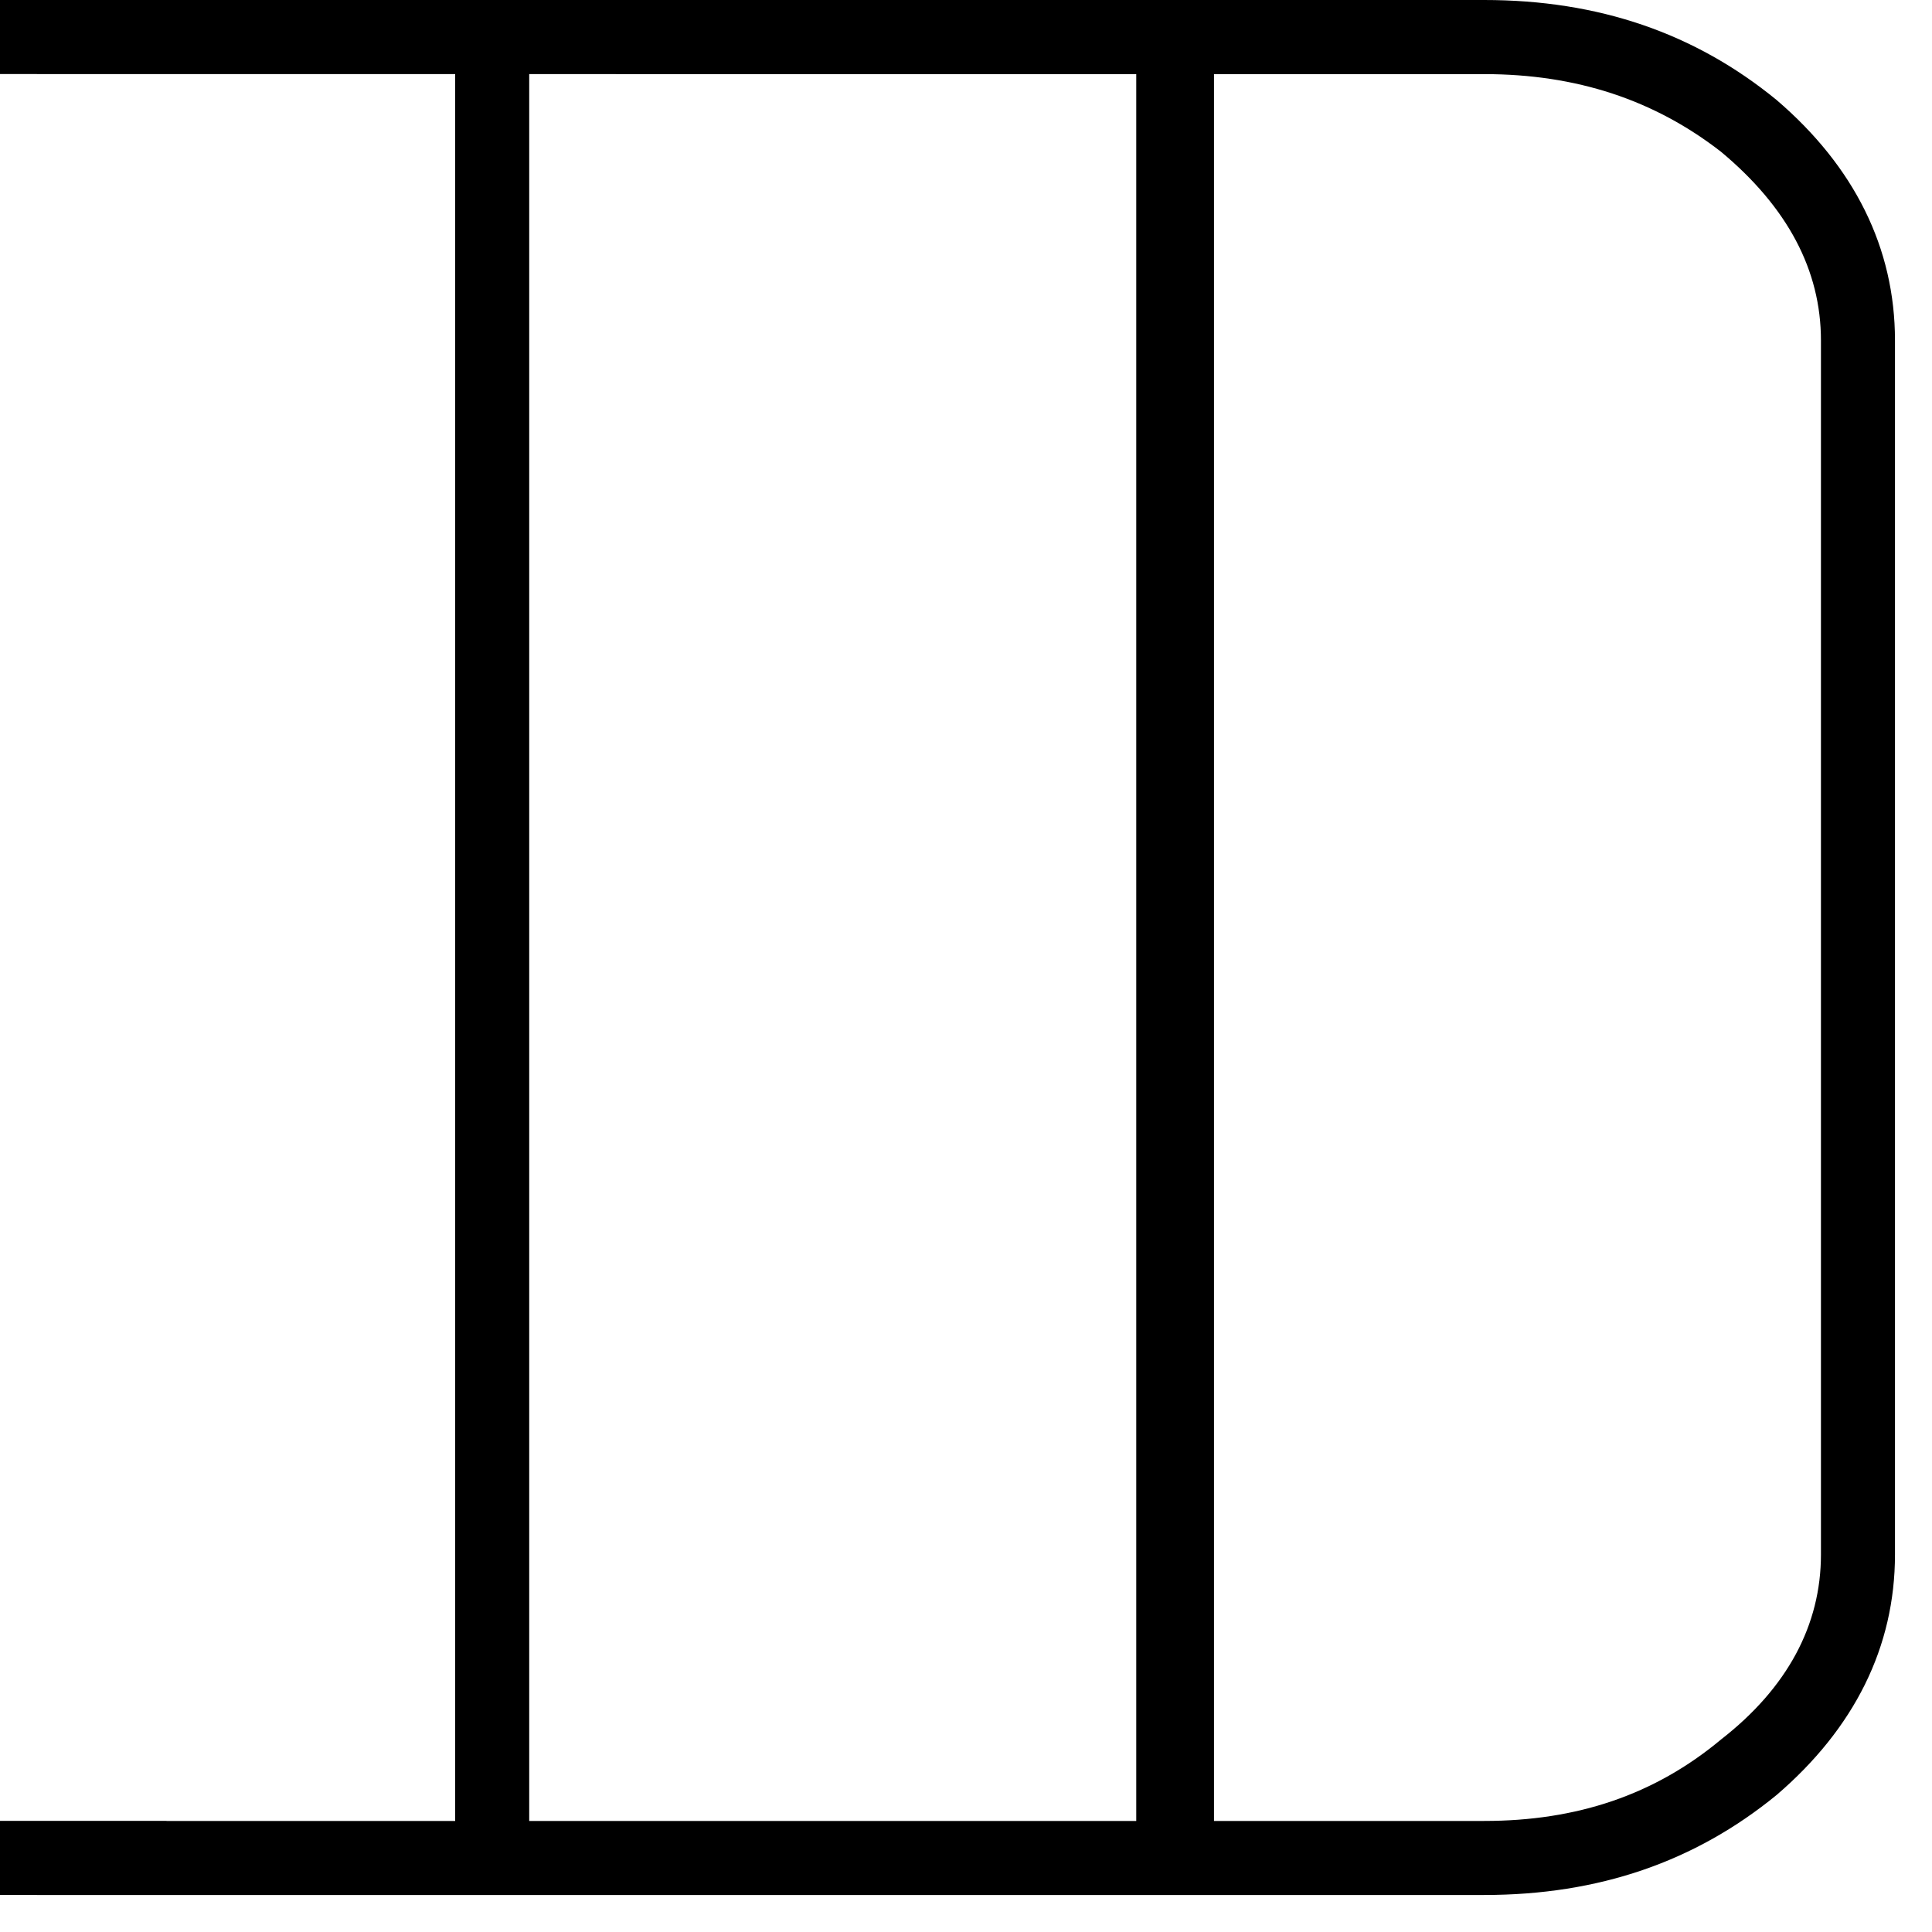 <svg xmlns="http://www.w3.org/2000/svg" viewBox="0 0 25 25"><path d="M5.89 24.521V0h.958v24.521h-.957Zm8.813 0V0h1.006v24.521h-1.006Zm4.502 0H.479v-.958h18.726c1.197 0 2.203-.335 3.065-1.054.861-.67 1.293-1.484 1.293-2.394V4.406c0-.91-.432-1.724-1.293-2.442-.862-.67-1.868-1.005-3.065-1.005H.479V0h18.726c1.484 0 2.73.431 3.783 1.293 1.006.861 1.533 1.915 1.533 3.113v15.709c0 1.197-.526 2.25-1.533 3.113-1.054.862-2.299 1.293-3.783 1.293ZM0 .958V0h2.155v.958H0ZM0 24.52v-.958h2.155v.958H0Z"></path></svg>
